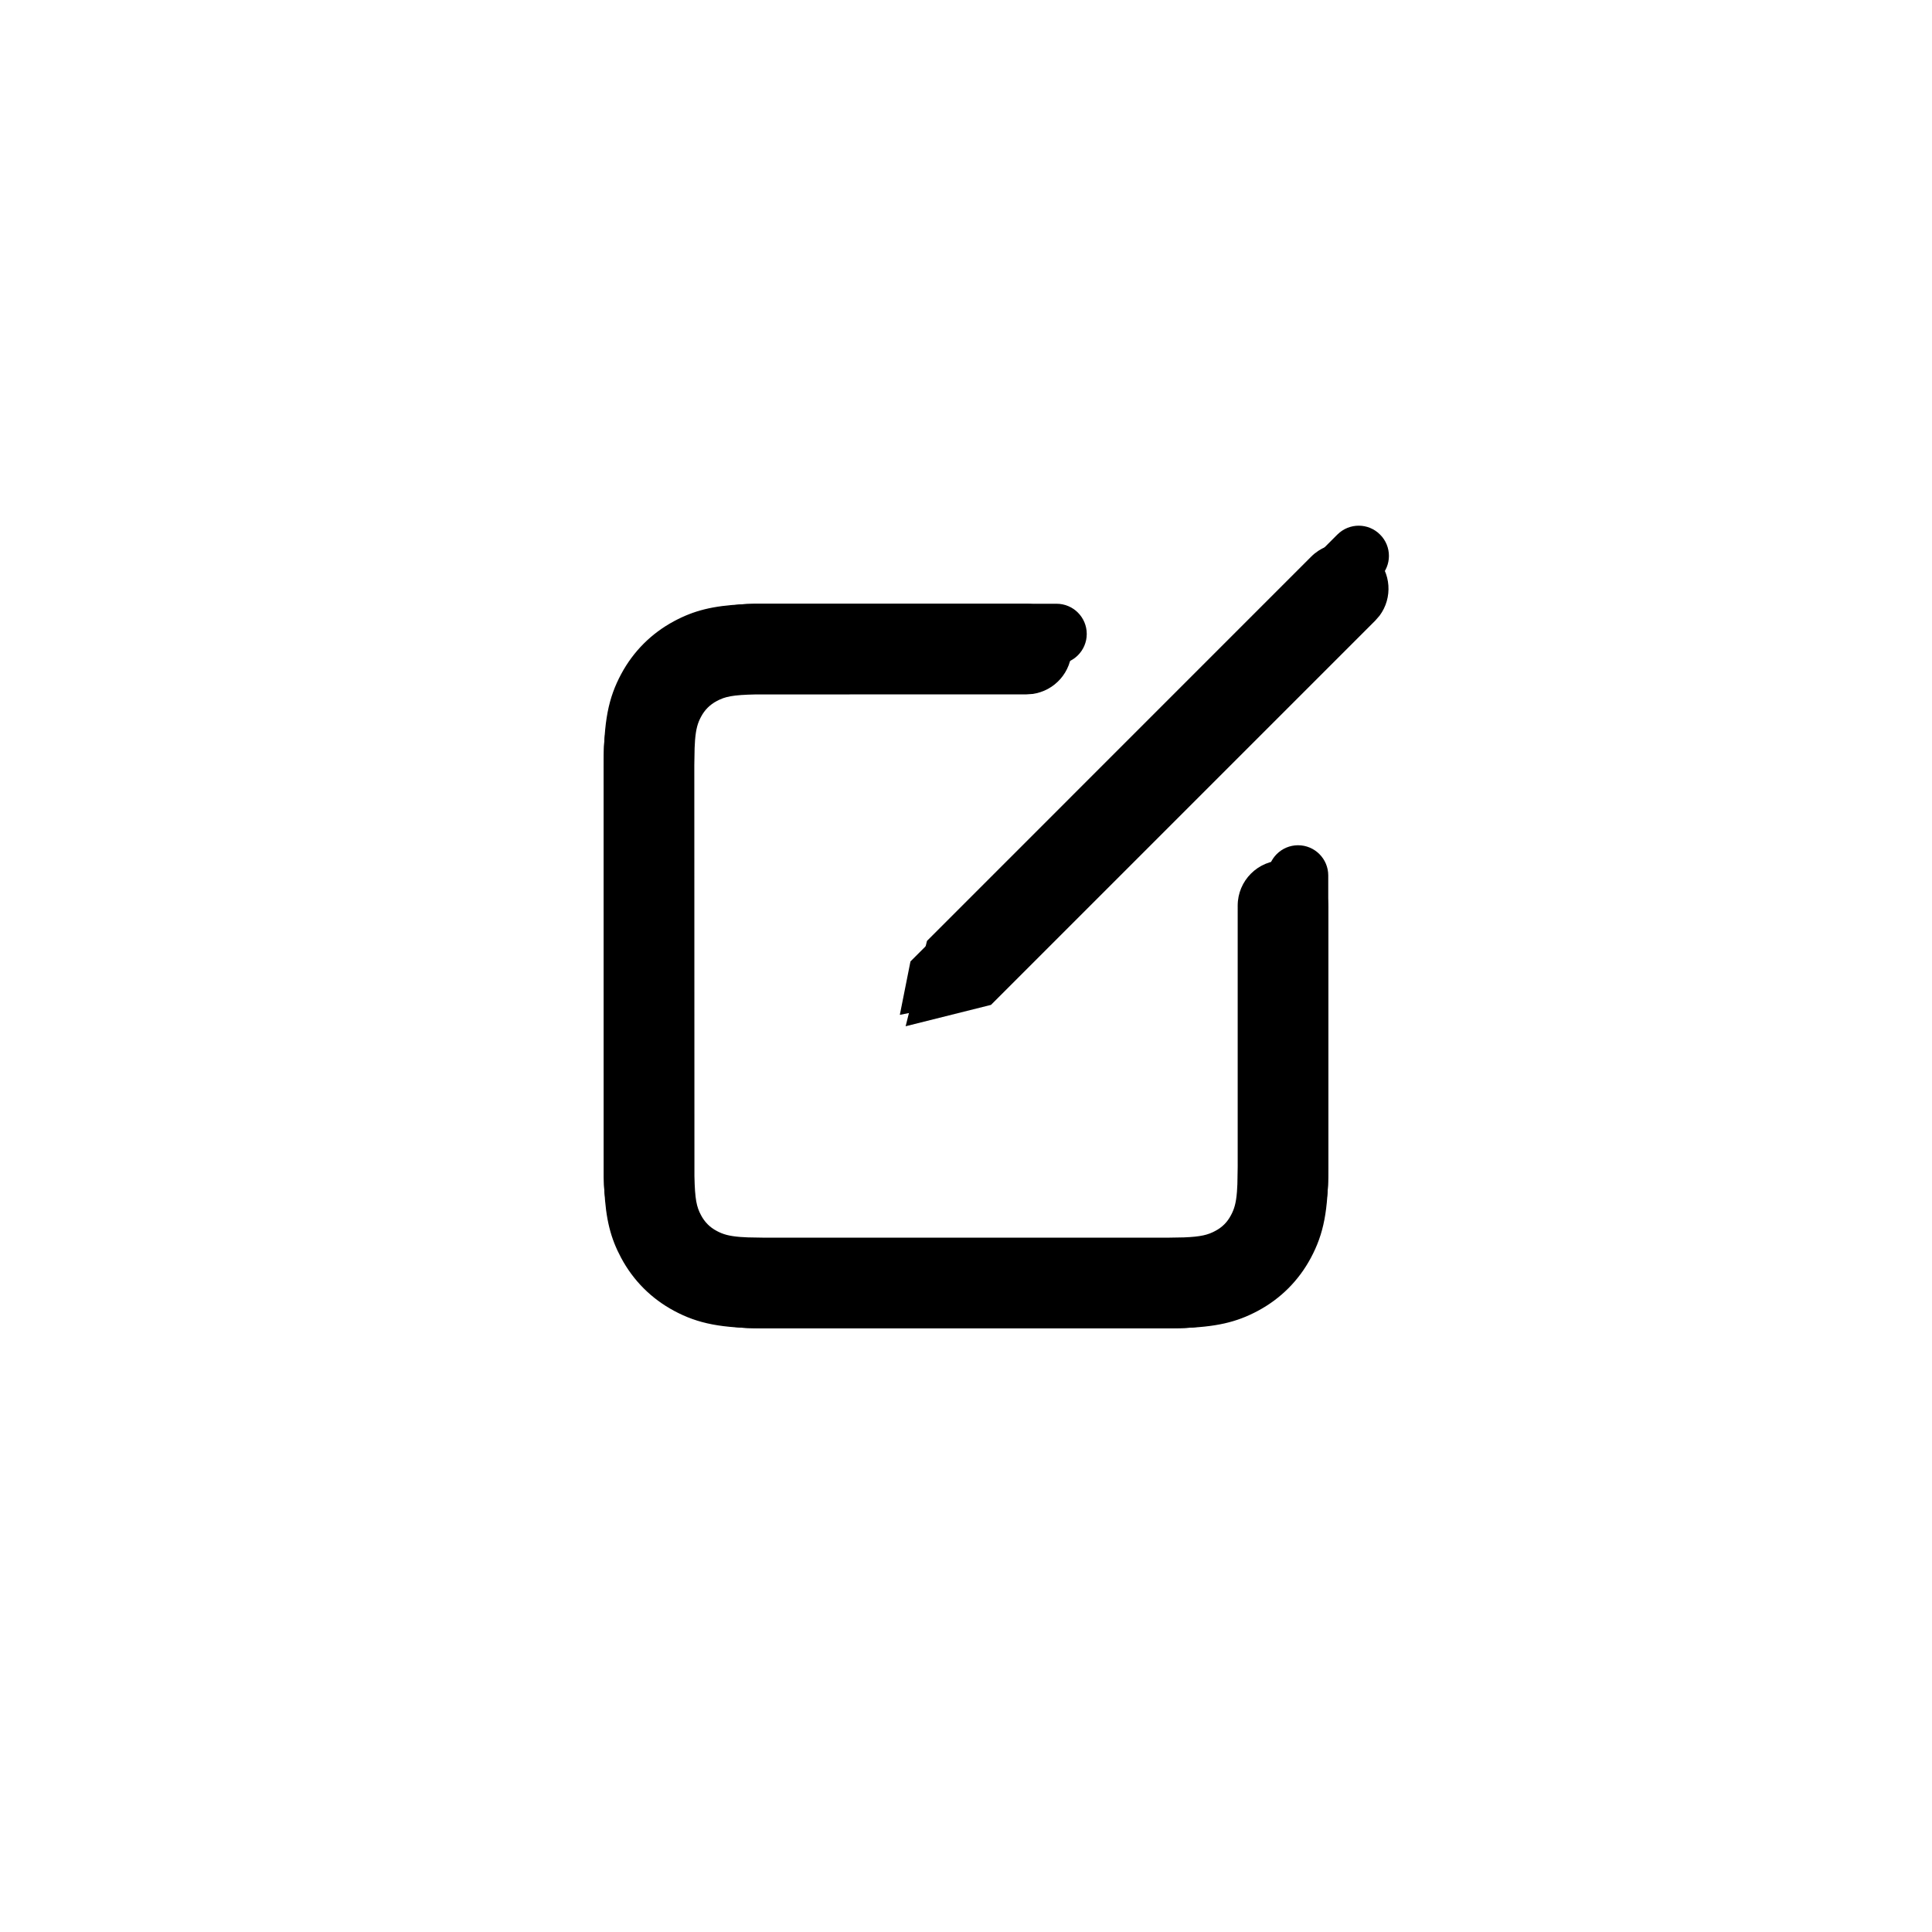 <svg viewBox="-6 -6 32 32" xmlns="http://www.w3.org/2000/svg" class="app-svg icons-compose" focusable="false" role="presentation">
    <g class="icons-default-fill">
        <path class="icons-filled" d="M6.501 4.002L11 4.001C11.414 4.001 11.75 4.336 11.75 4.75C11.75 5.13 11.468 5.444 11.102 5.494L11 5.501L6.517 5.502C6.135 5.51 6.01 5.537 5.871 5.612C5.757 5.673 5.673 5.757 5.612 5.871C5.558 5.971 5.527 6.07 5.512 6.262L5.505 6.389L5.5 6.673L5.502 13.483C5.51 13.865 5.537 13.989 5.612 14.129C5.673 14.243 5.757 14.328 5.871 14.388C5.971 14.442 6.07 14.473 6.262 14.488L6.389 14.495L6.673 14.5H13.327L13.611 14.495C13.891 14.484 14.009 14.453 14.129 14.388C14.243 14.328 14.328 14.243 14.388 14.129C14.442 14.029 14.473 13.93 14.488 13.738L14.495 13.611L14.5 13.327V9C14.5 8.586 14.836 8.25 15.25 8.25C15.63 8.25 15.944 8.532 15.993 8.898L16 9V13.327C16 14.05 15.926 14.435 15.711 14.836C15.51 15.211 15.211 15.51 14.836 15.711C14.48 15.902 14.136 15.982 13.556 15.997L13.327 16H6.673C5.95 16 5.565 15.926 5.164 15.711C4.789 15.51 4.49 15.211 4.289 14.836C4.114 14.51 4.033 14.196 4.009 13.696L4.002 13.499L4 6.673C4 5.95 4.074 5.565 4.289 5.164C4.49 4.789 4.789 4.49 5.164 4.289C5.49 4.114 5.804 4.033 6.304 4.009L6.501 4.002L11 4.001L6.501 4.002ZM9.354 9.584L15.717 3.22C16.01 2.927 16.485 2.927 16.778 3.22C17.044 3.486 17.069 3.903 16.851 4.196L16.778 4.28L10.414 10.644L9 10.998L9.354 9.584L15.717 3.22L9.354 9.584Z"></path>
        <path fill='#000' class="icons-unfilled" d="M11.5 4C11.776 4 12 4.224 12 4.5C12 4.776 11.776 5 11.5 5H6.5C5.672 5 5 5.672 5 6.5V13.5C5 14.328 5.672 15 6.5 15H13.5C14.328 15 15 14.328 15 13.5V8.5C15 8.224 15.224 8 15.5 8C15.776 8 16 8.224 16 8.5V13.5C16 14.881 14.881 16 13.5 16H6.5C5.119 16 4 14.881 4 13.5V6.5C4 5.119 5.119 4 6.5 4H11.5ZM16.151 2.854C16.347 2.658 16.663 2.658 16.858 2.854C17.054 3.049 17.054 3.365 16.858 3.561L9.787 10.632L8.904 10.809L9.08 9.925L16.151 2.854Z"></path>
    </g>
</svg>
